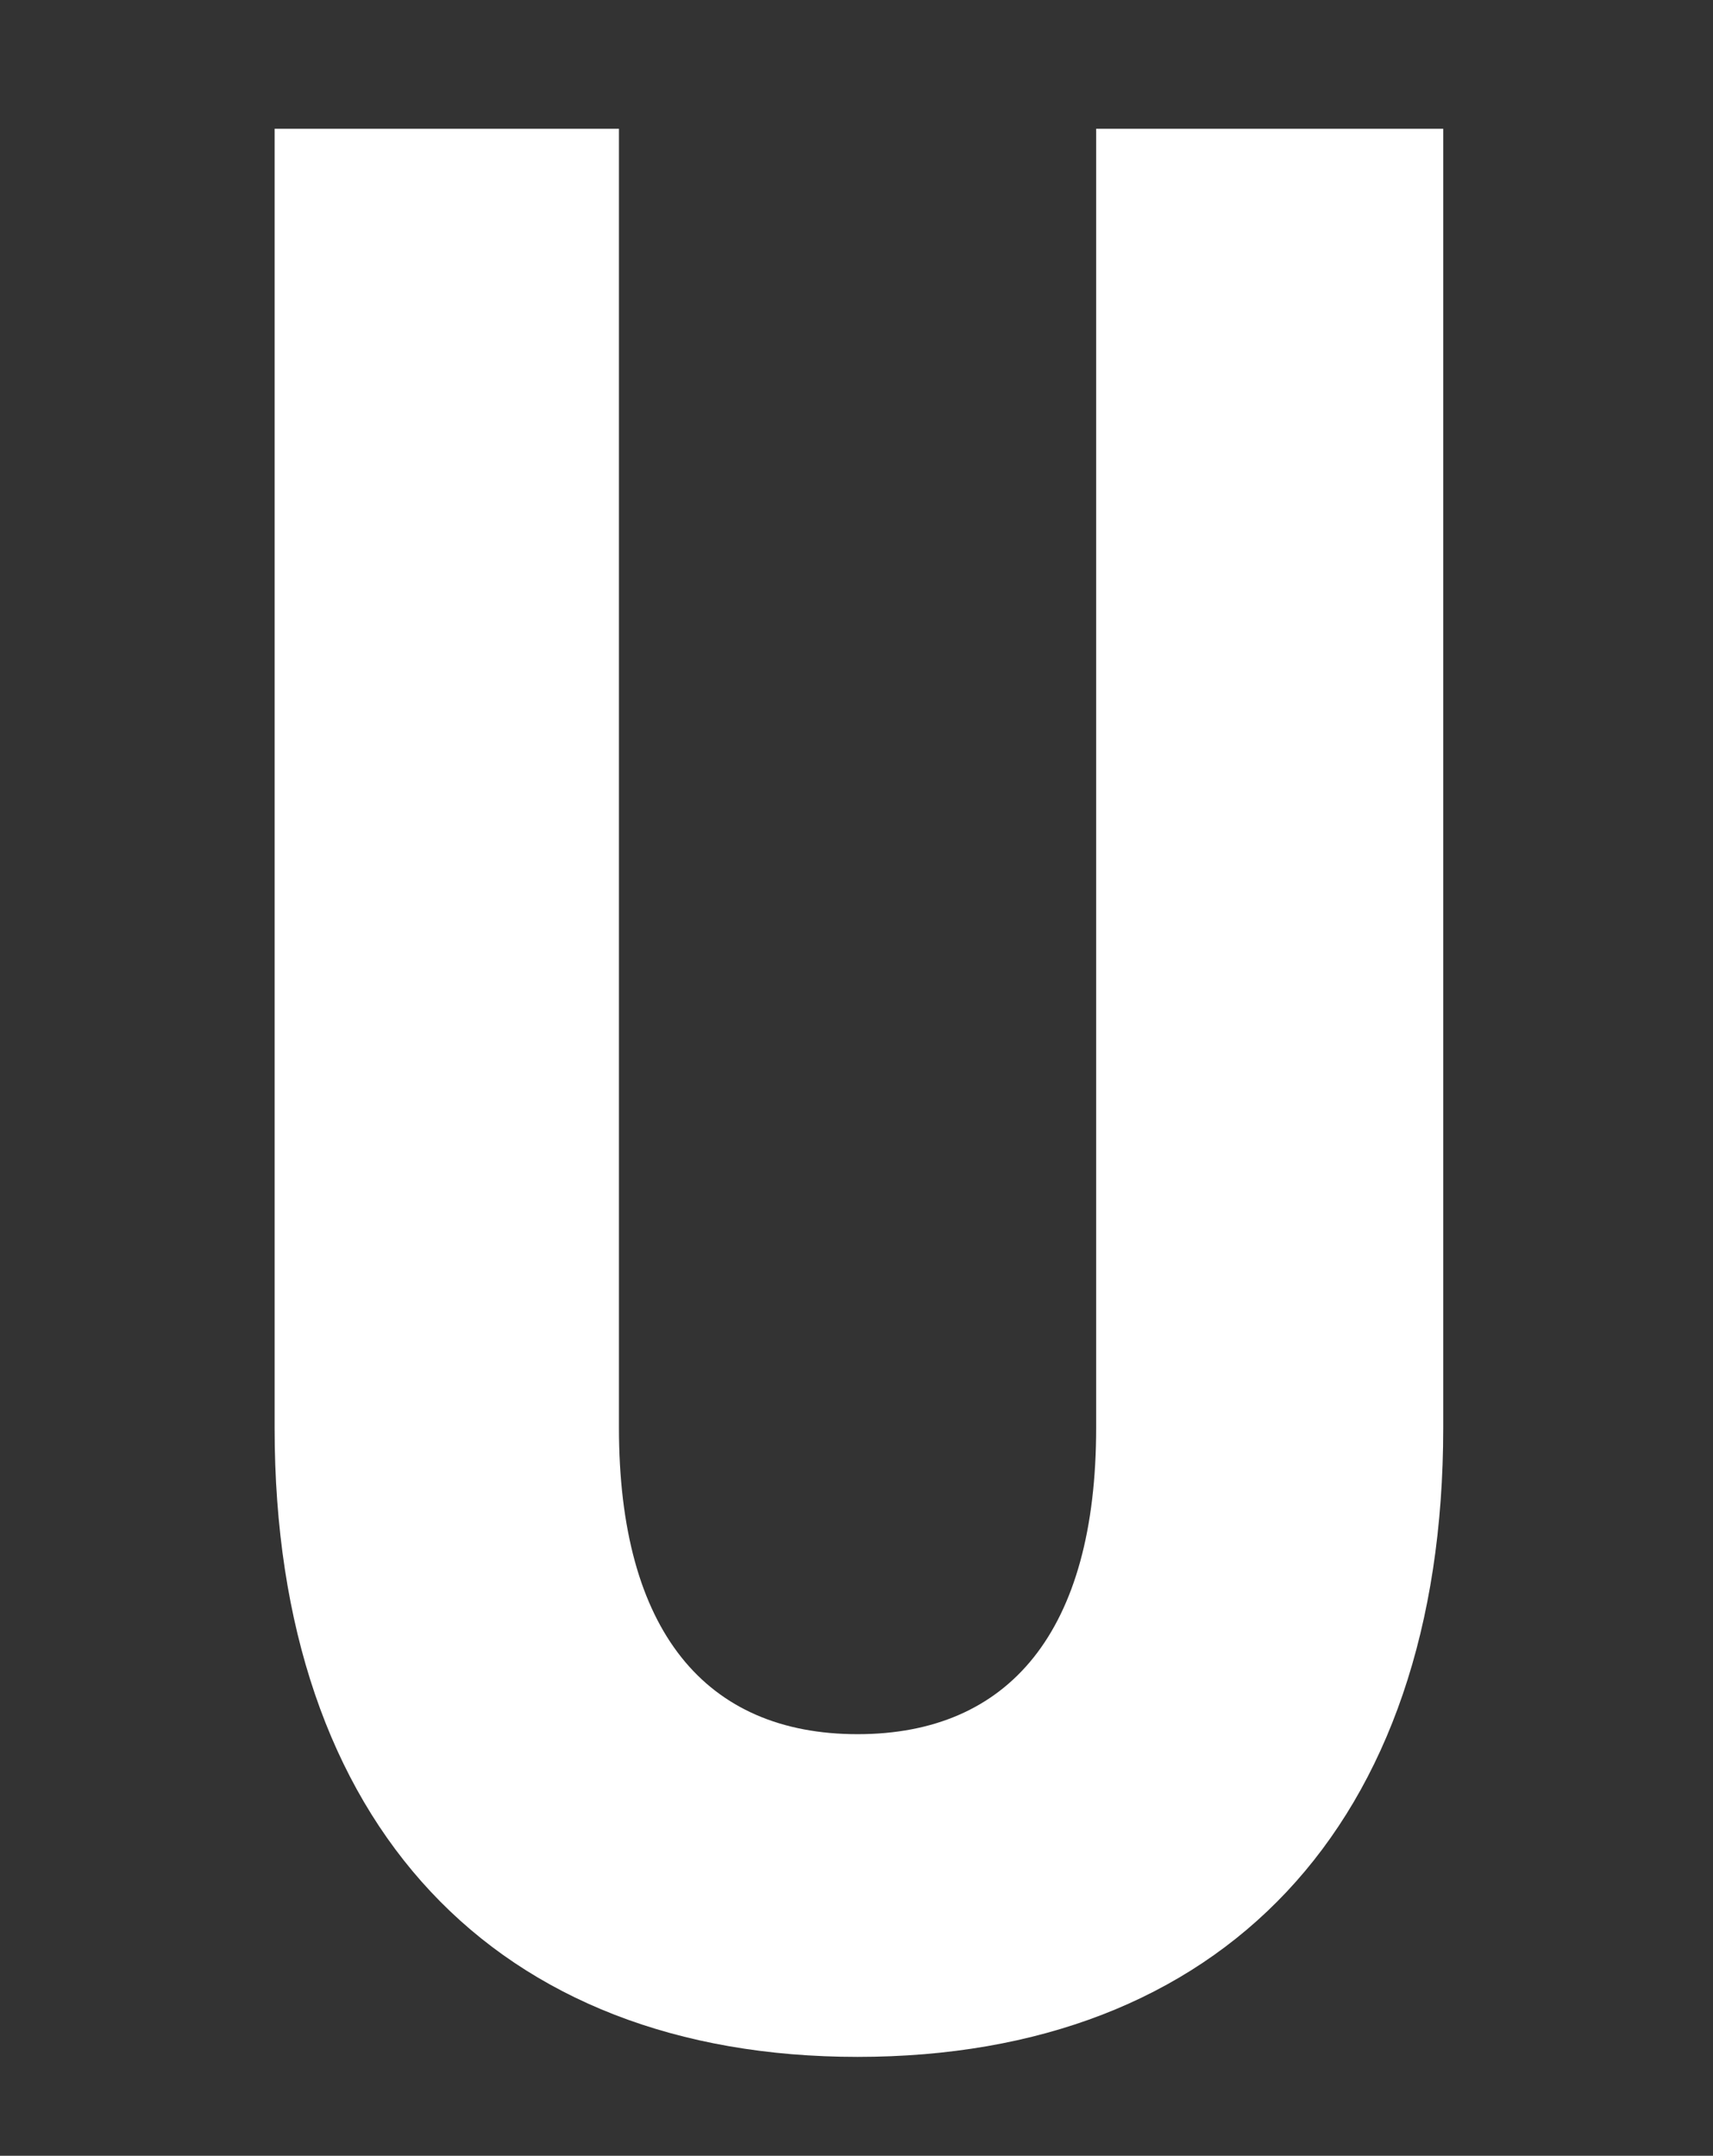 <svg width="151" height="190" viewBox="0 0 151 190" fill="none" xmlns="http://www.w3.org/2000/svg">
<rect x="0" y="0" width="151" height="190" fill="#333333" stroke="none"/>
<path d="M75.593 181.283C107.621 181.283 127.22 160.967 127.22 125.833V11.347H96.626V125.833C96.626 143.759 88.978 152.841 75.593 152.841C62.209 152.841 54.56 143.759 54.56 125.833V11.347H24.206V125.833C24.206 160.967 43.805 181.283 75.593 181.283Z" fill="white"/>
</svg>
